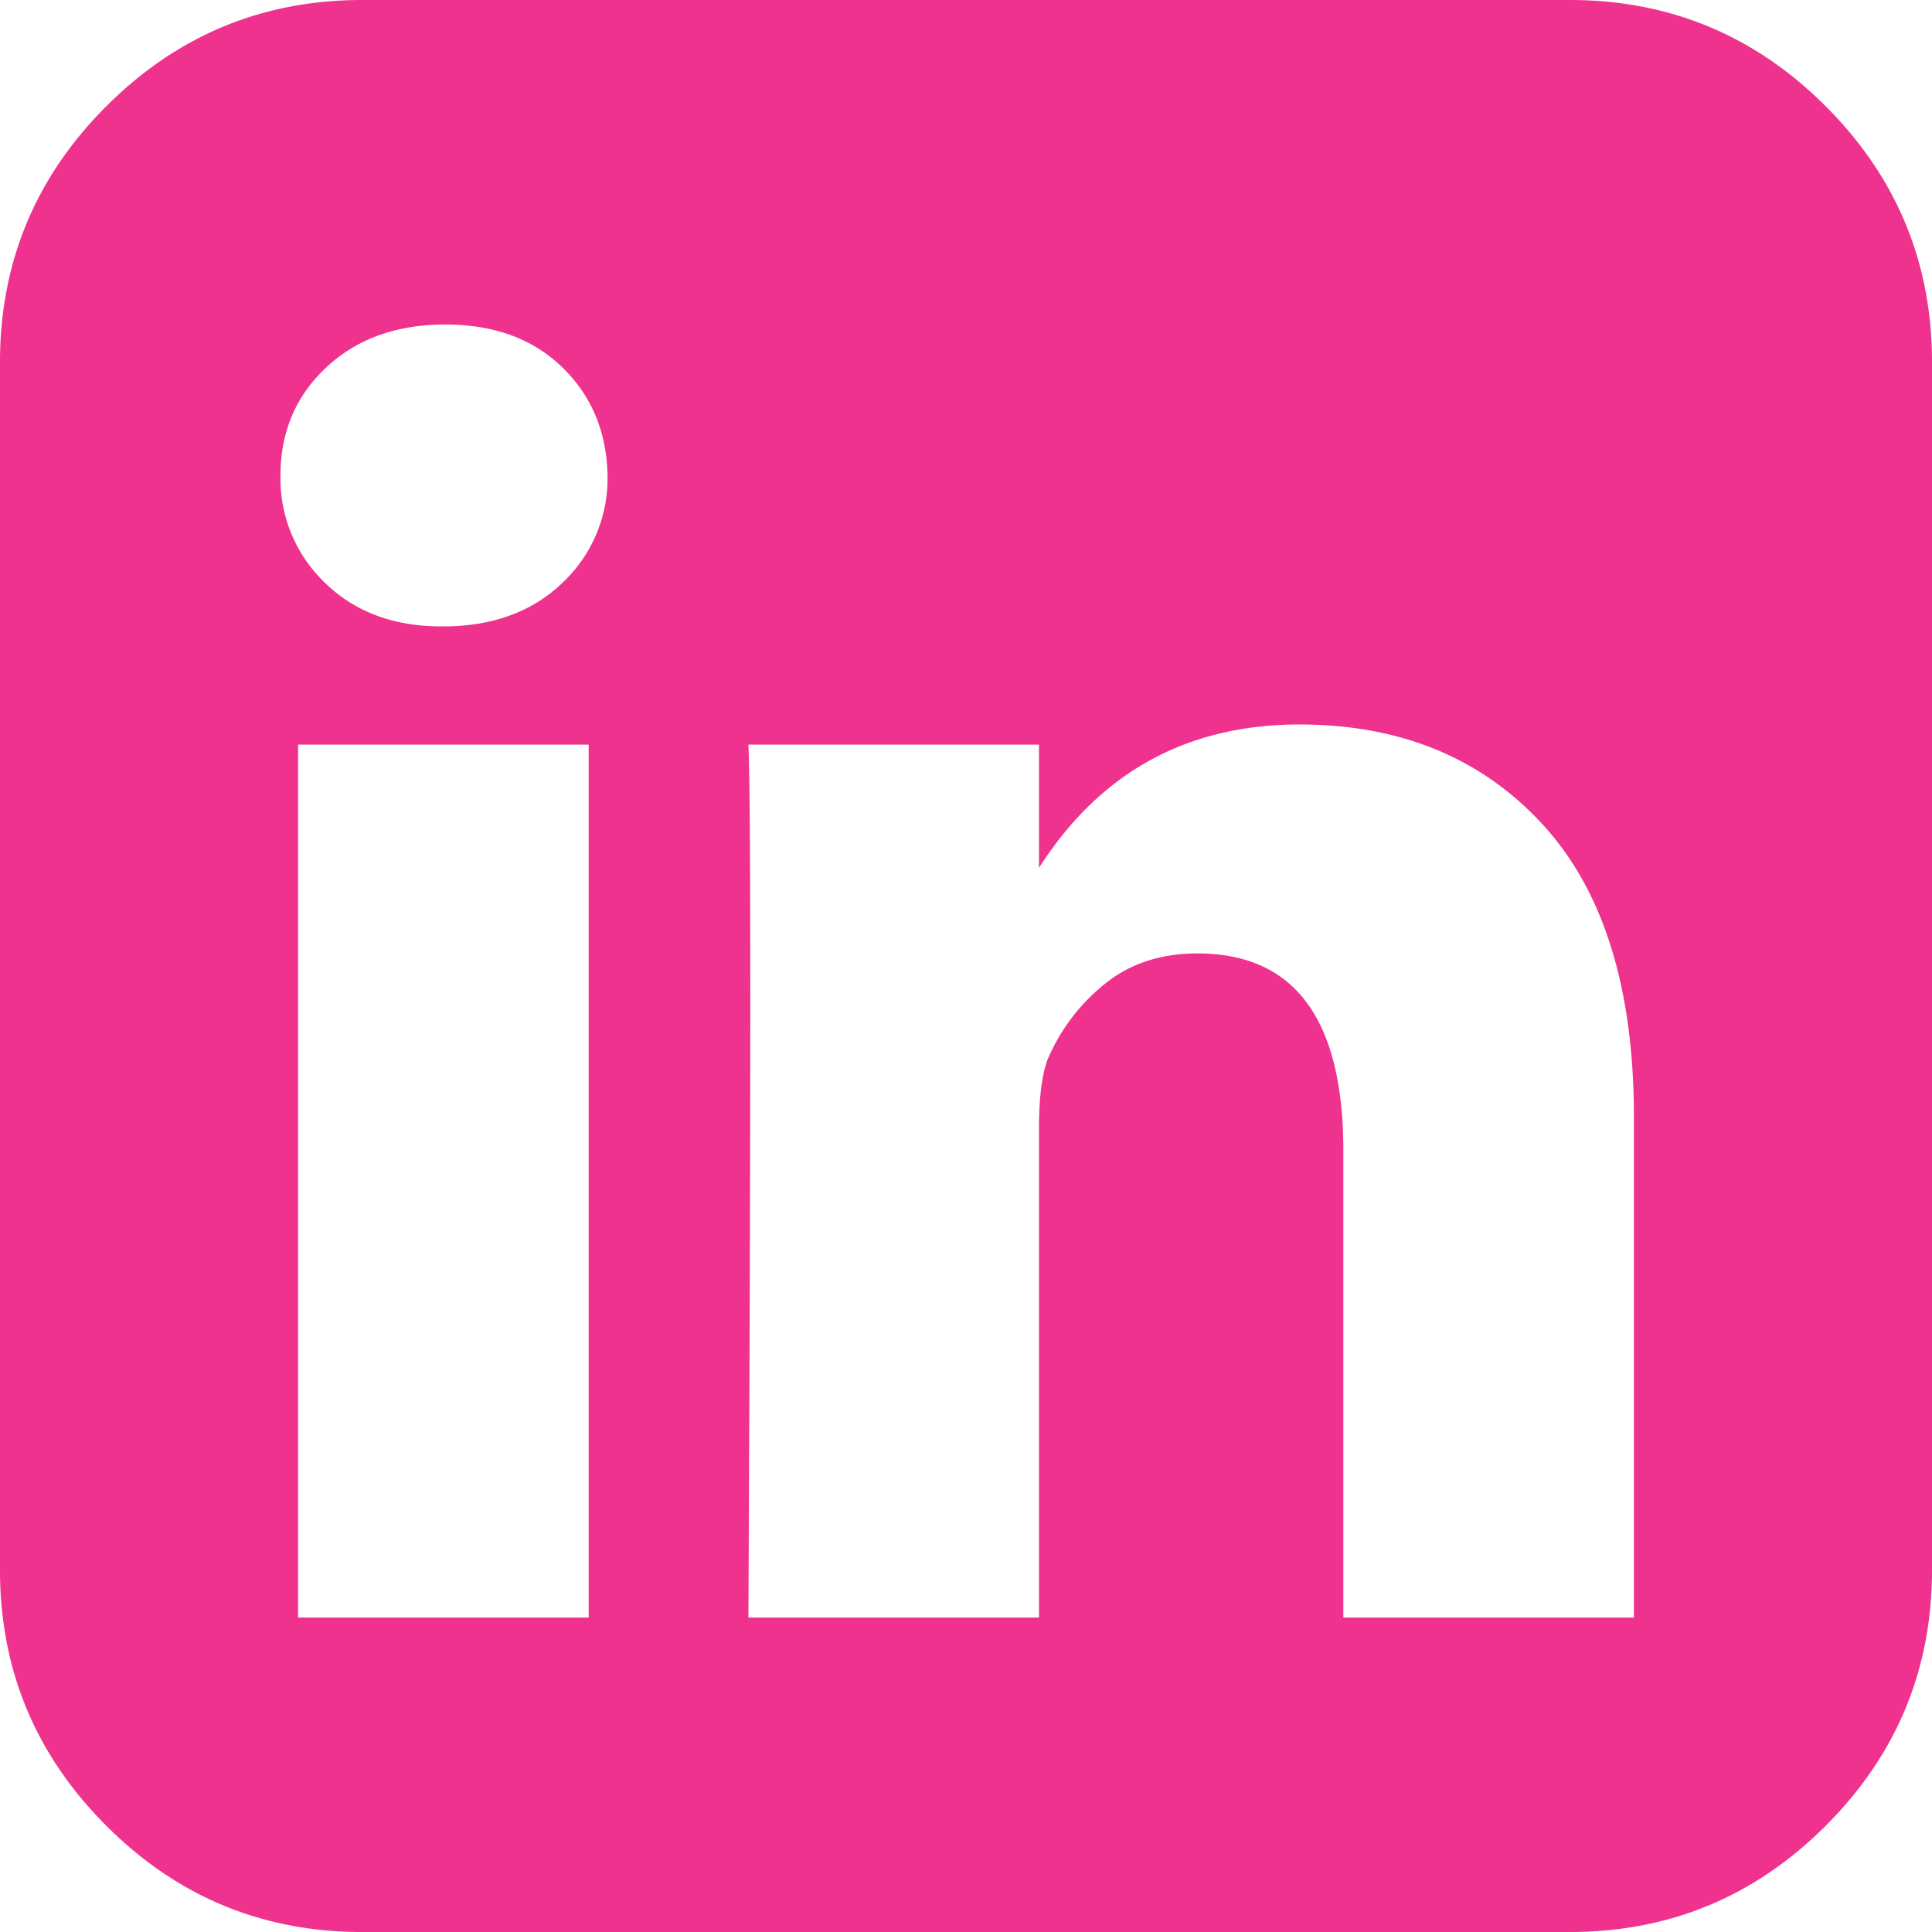 <svg xmlns="http://www.w3.org/2000/svg" width="438.53" height="438.537" viewBox="0 0 438.53 438.537">
  <g id="linkedin-sign" transform="translate(-0.003)">
    <path id="Path_112" data-name="Path 112" d="M414.41,24.123Q390.295,0,356.315,0H82.228q-33.972,0-58.1,24.123T0,82.225V356.309q0,33.971,24.123,58.1t58.1,24.126H356.312q33.972,0,58.1-24.126t24.126-58.1V82.225Q438.532,48.252,414.41,24.123ZM133.618,367.157H67.666V169.016h65.952V367.157Zm-5.992-234.825q-10.276,9.851-27.124,9.851h-.288q-16.272,0-26.407-9.851a32.664,32.664,0,0,1-10.138-24.41q0-14.846,10.421-24.556t26.98-9.708q16.559,0,26.553,9.708T137.9,107.922A32.466,32.466,0,0,1,127.626,132.332ZM370.873,367.157H304.921V261.237q0-44.818-33.116-44.823-12.561,0-21.128,6.995A43.938,43.938,0,0,0,237.83,240.4q-2,5.133-2,15.981V367.156H169.879q.856-179.293,0-198.142h65.952v27.974q20.8-32.521,59.1-32.544,34.26,0,55.1,22.554t20.841,66.519v113.64h0Z" fill="#ef328e"/>
  </g>
</svg>
